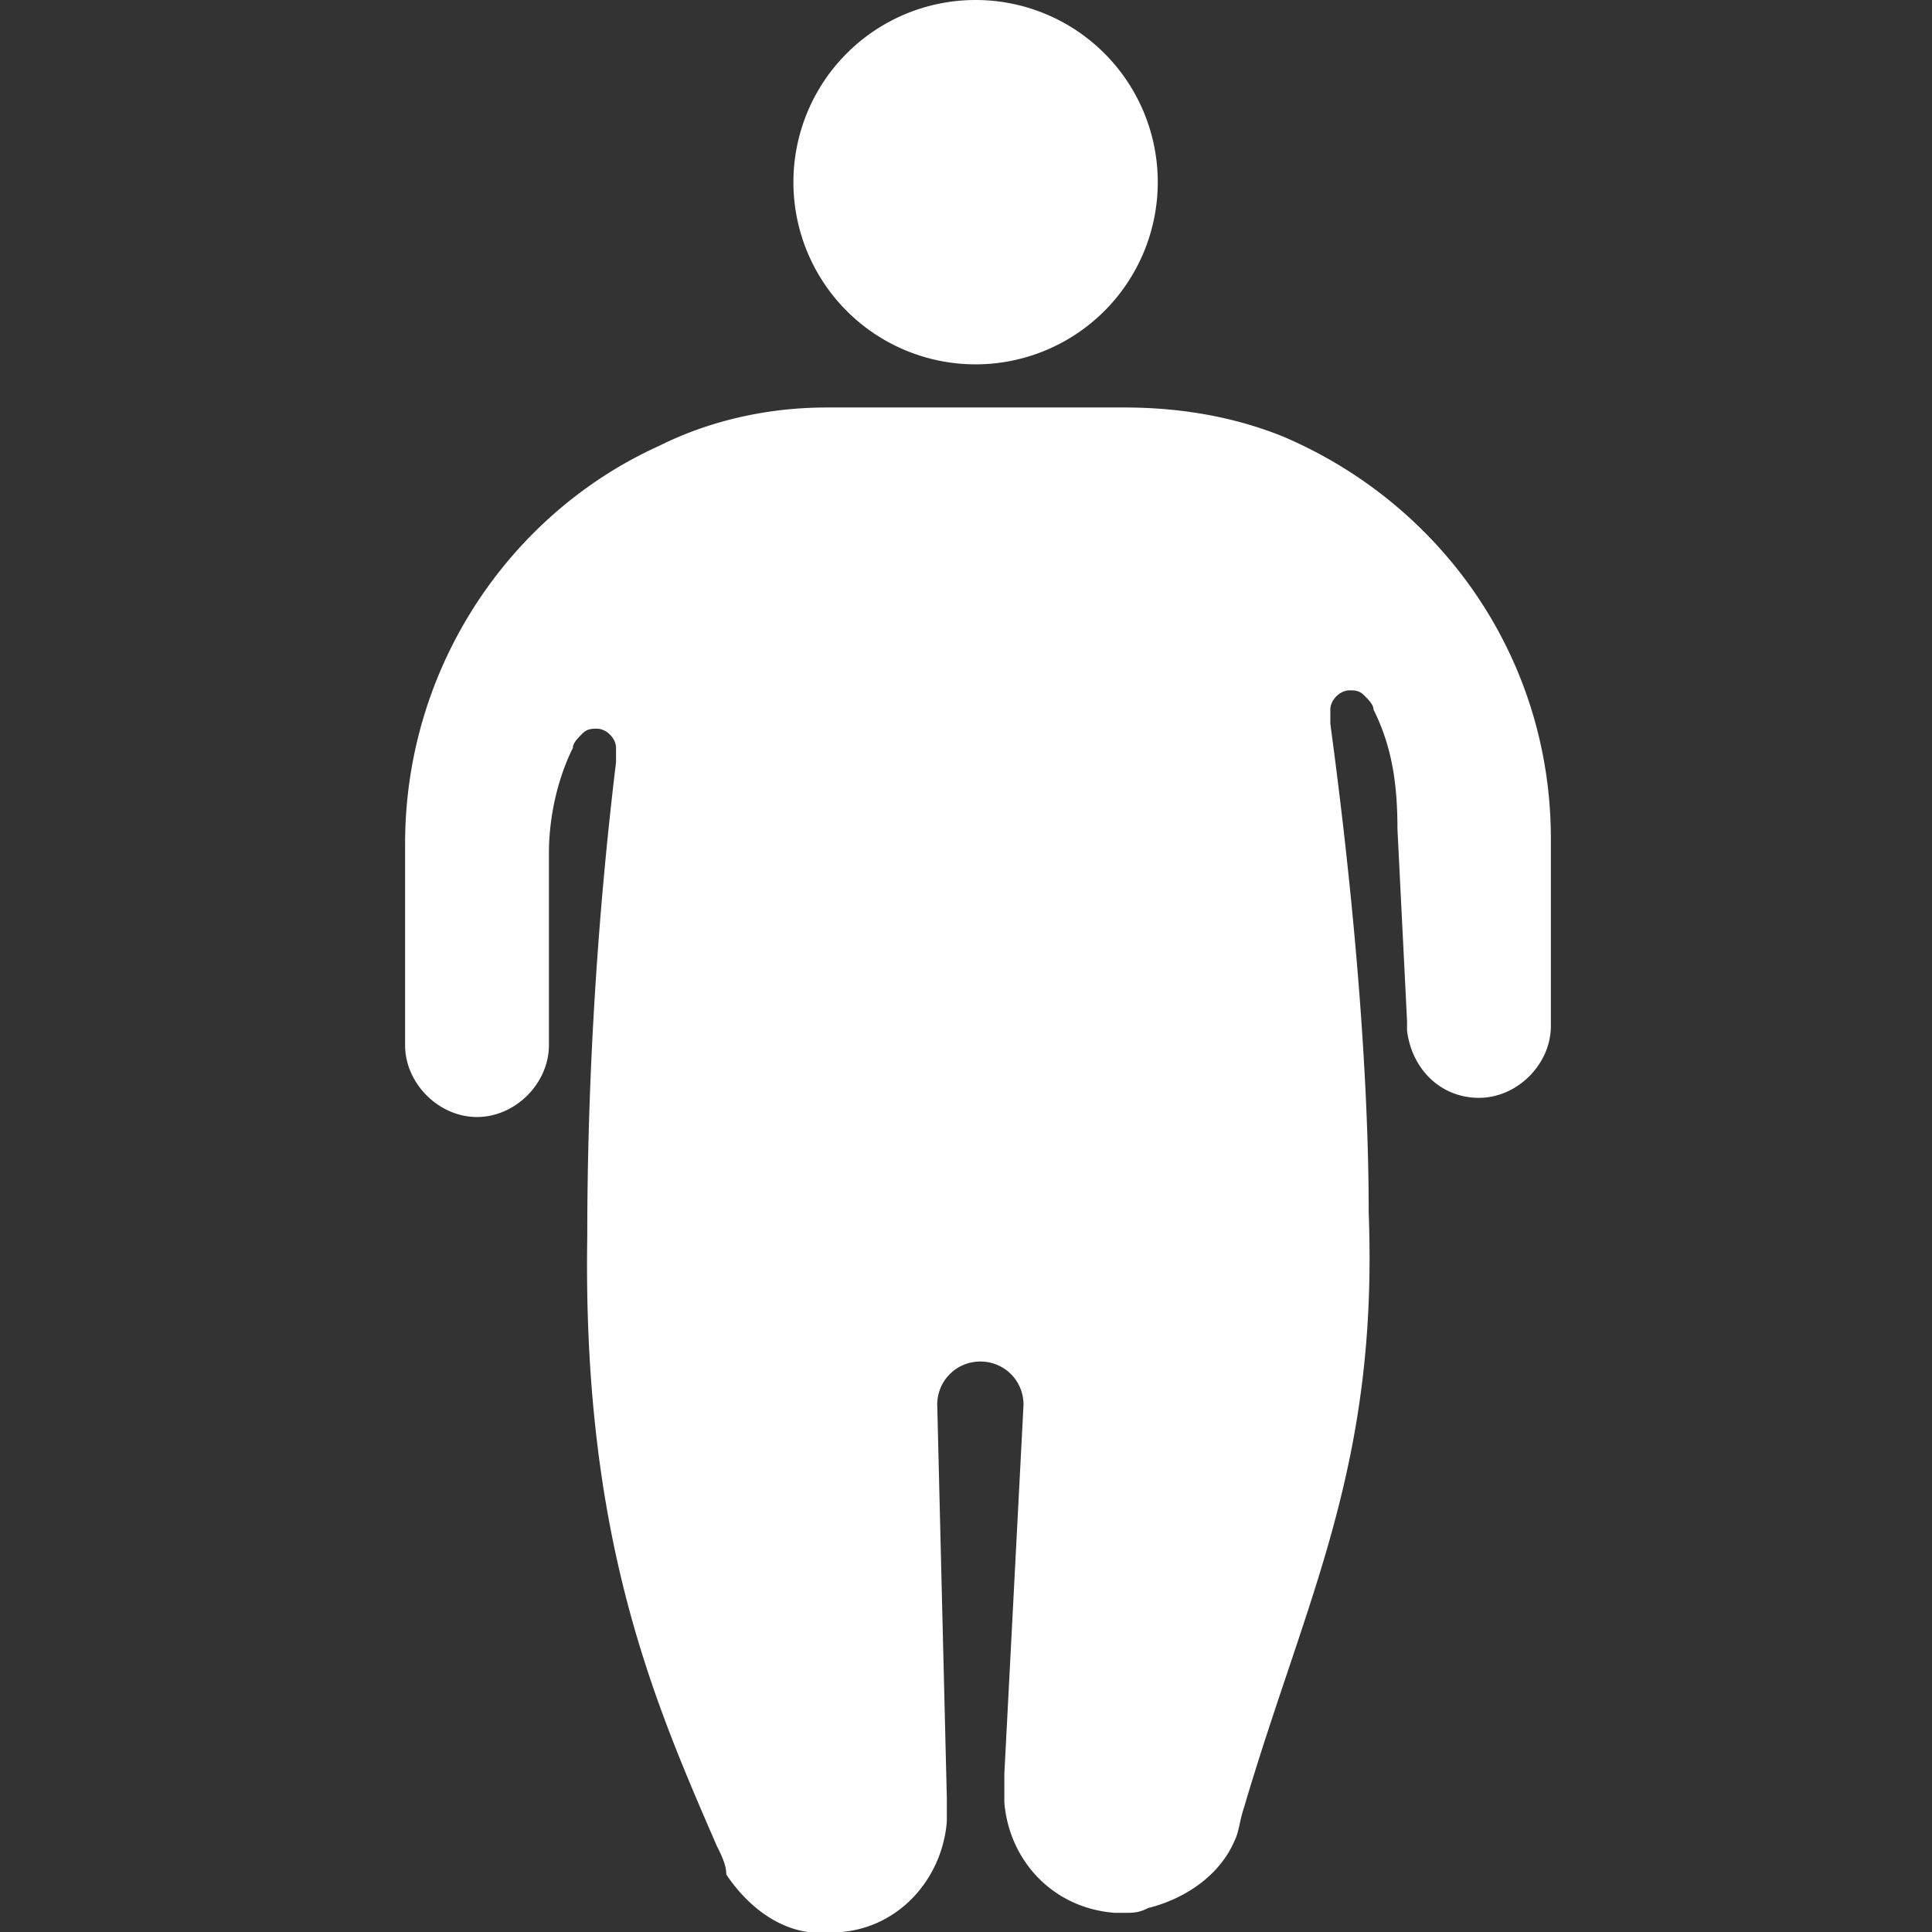 <?xml version="1.0" standalone="no"?><!DOCTYPE svg PUBLIC "-//W3C//DTD SVG 1.1//EN" "http://www.w3.org/Graphics/SVG/1.1/DTD/svg11.dtd"><svg class="icon" width="200px" height="200.00px" viewBox="0 0 1024 1024" version="1.1" xmlns="http://www.w3.org/2000/svg"><rect x="0" y="0" width="1024" height="1024" fill="#333333" stroke="none"/><path fill="#ffffff" d="M517.082 96.556m-96.556 0a96.556 96.556 0 1 0 193.112 0 96.556 96.556 0 1 0-193.112 0ZM821.995 546.303v-101.638c0-96.556-58.442-177.866-142.293-213.439-25.409-10.164-53.36-15.246-83.851-15.246h-157.538c-33.032 0-63.524 7.623-88.933 20.328-78.769 35.573-134.67 116.883-134.67 210.898V553.926c0 20.328 17.787 38.114 38.114 38.114s38.114-17.787 38.114-38.114v-101.638c0-20.328 5.082-40.655 12.705-55.901 0-2.541 2.541-5.082 5.082-7.623 2.541-2.541 5.082-2.541 7.623-2.541 5.082 0 10.164 5.082 10.164 10.164v7.623c-10.164 83.851-15.246 170.243-15.246 251.553-2.541 160.079 35.573 246.471 68.605 322.7 2.541 5.082 5.082 10.164 5.082 15.246 10.164 15.246 25.409 27.95 43.196 30.491h17.787c30.491-2.541 53.36-27.95 55.901-58.442v-5.082-7.623l-5.082-208.357c0-12.705 10.164-22.868 22.868-22.868s22.868 10.164 22.868 22.868l-10.164 195.653V955.395c2.541 30.491 25.409 55.901 58.442 58.442h5.082c5.082 0 7.623 0 12.705-2.541 20.328-5.082 38.114-17.787 45.737-35.573 2.541-5.082 2.541-10.164 5.082-17.787 33.032-111.801 71.146-180.407 66.065-315.077 0-73.687-7.623-165.161-20.328-259.176v-7.623c0-5.082 5.082-10.164 10.164-10.164 2.541 0 5.082 0 7.623 2.541 2.541 2.541 5.082 5.082 5.082 7.623 10.164 20.328 12.705 40.655 12.705 63.524l5.082 101.638v5.082c2.541 20.328 17.787 35.573 38.114 35.573s38.114-17.787 38.114-38.114v2.541z" /></svg>
